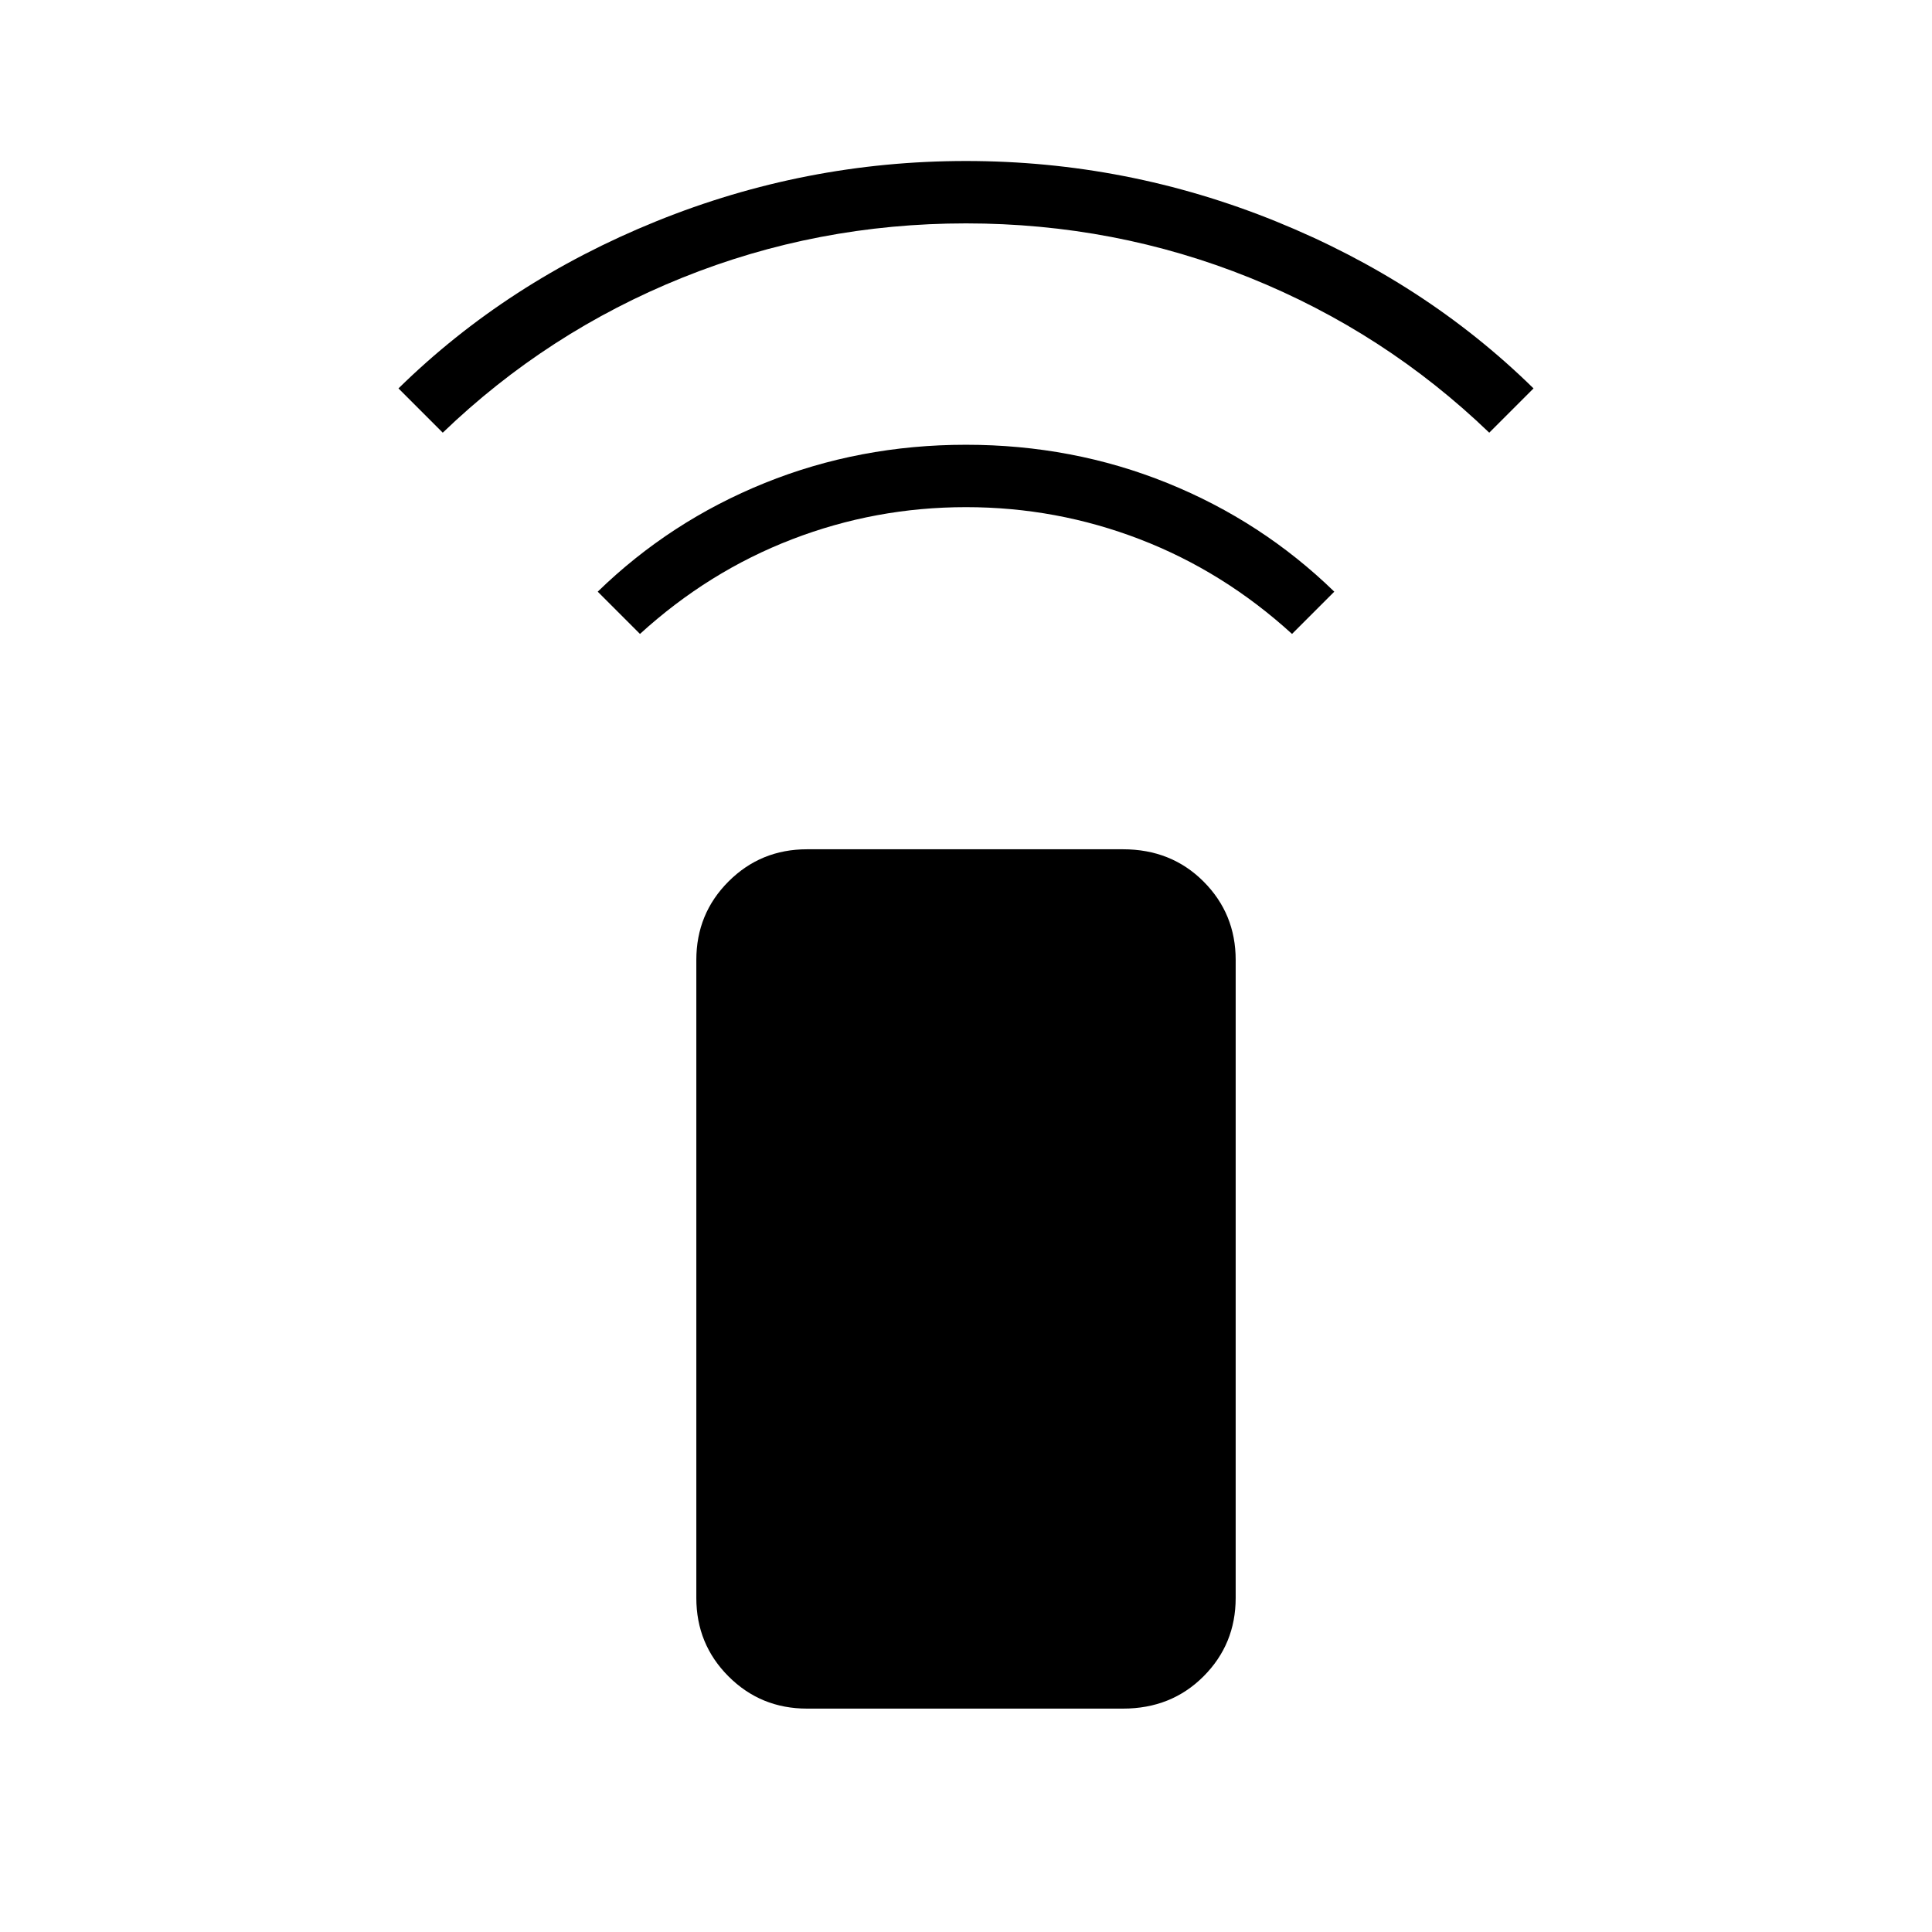 <svg xmlns="http://www.w3.org/2000/svg" height="48" width="48"><path d="m15.9 15.75-1.05-1.05q1.8-1.75 4.15-2.7 2.35-.95 5-.95t5 .95q2.35.95 4.15 2.7l-1.05 1.05q-1.7-1.55-3.775-2.35T24 12.6q-2.25 0-4.325.8T15.9 15.75Zm-4.9-5-1.1-1.1Q12.6 7 16.3 5.5 20 4 24 4t7.7 1.5q3.7 1.5 6.4 4.15l-1.1 1.1q-2.6-2.5-5.95-3.85T24 5.55q-3.7 0-7.05 1.35Q13.6 8.25 11 10.75Zm9.05 31.7q-1.15 0-1.95-.8t-.8-1.95V23.85q0-1.15.8-1.95t1.95-.8h7.85q1.2 0 2 .8t.8 1.95V39.7q0 1.15-.8 1.95t-2 .8Z"/></svg>